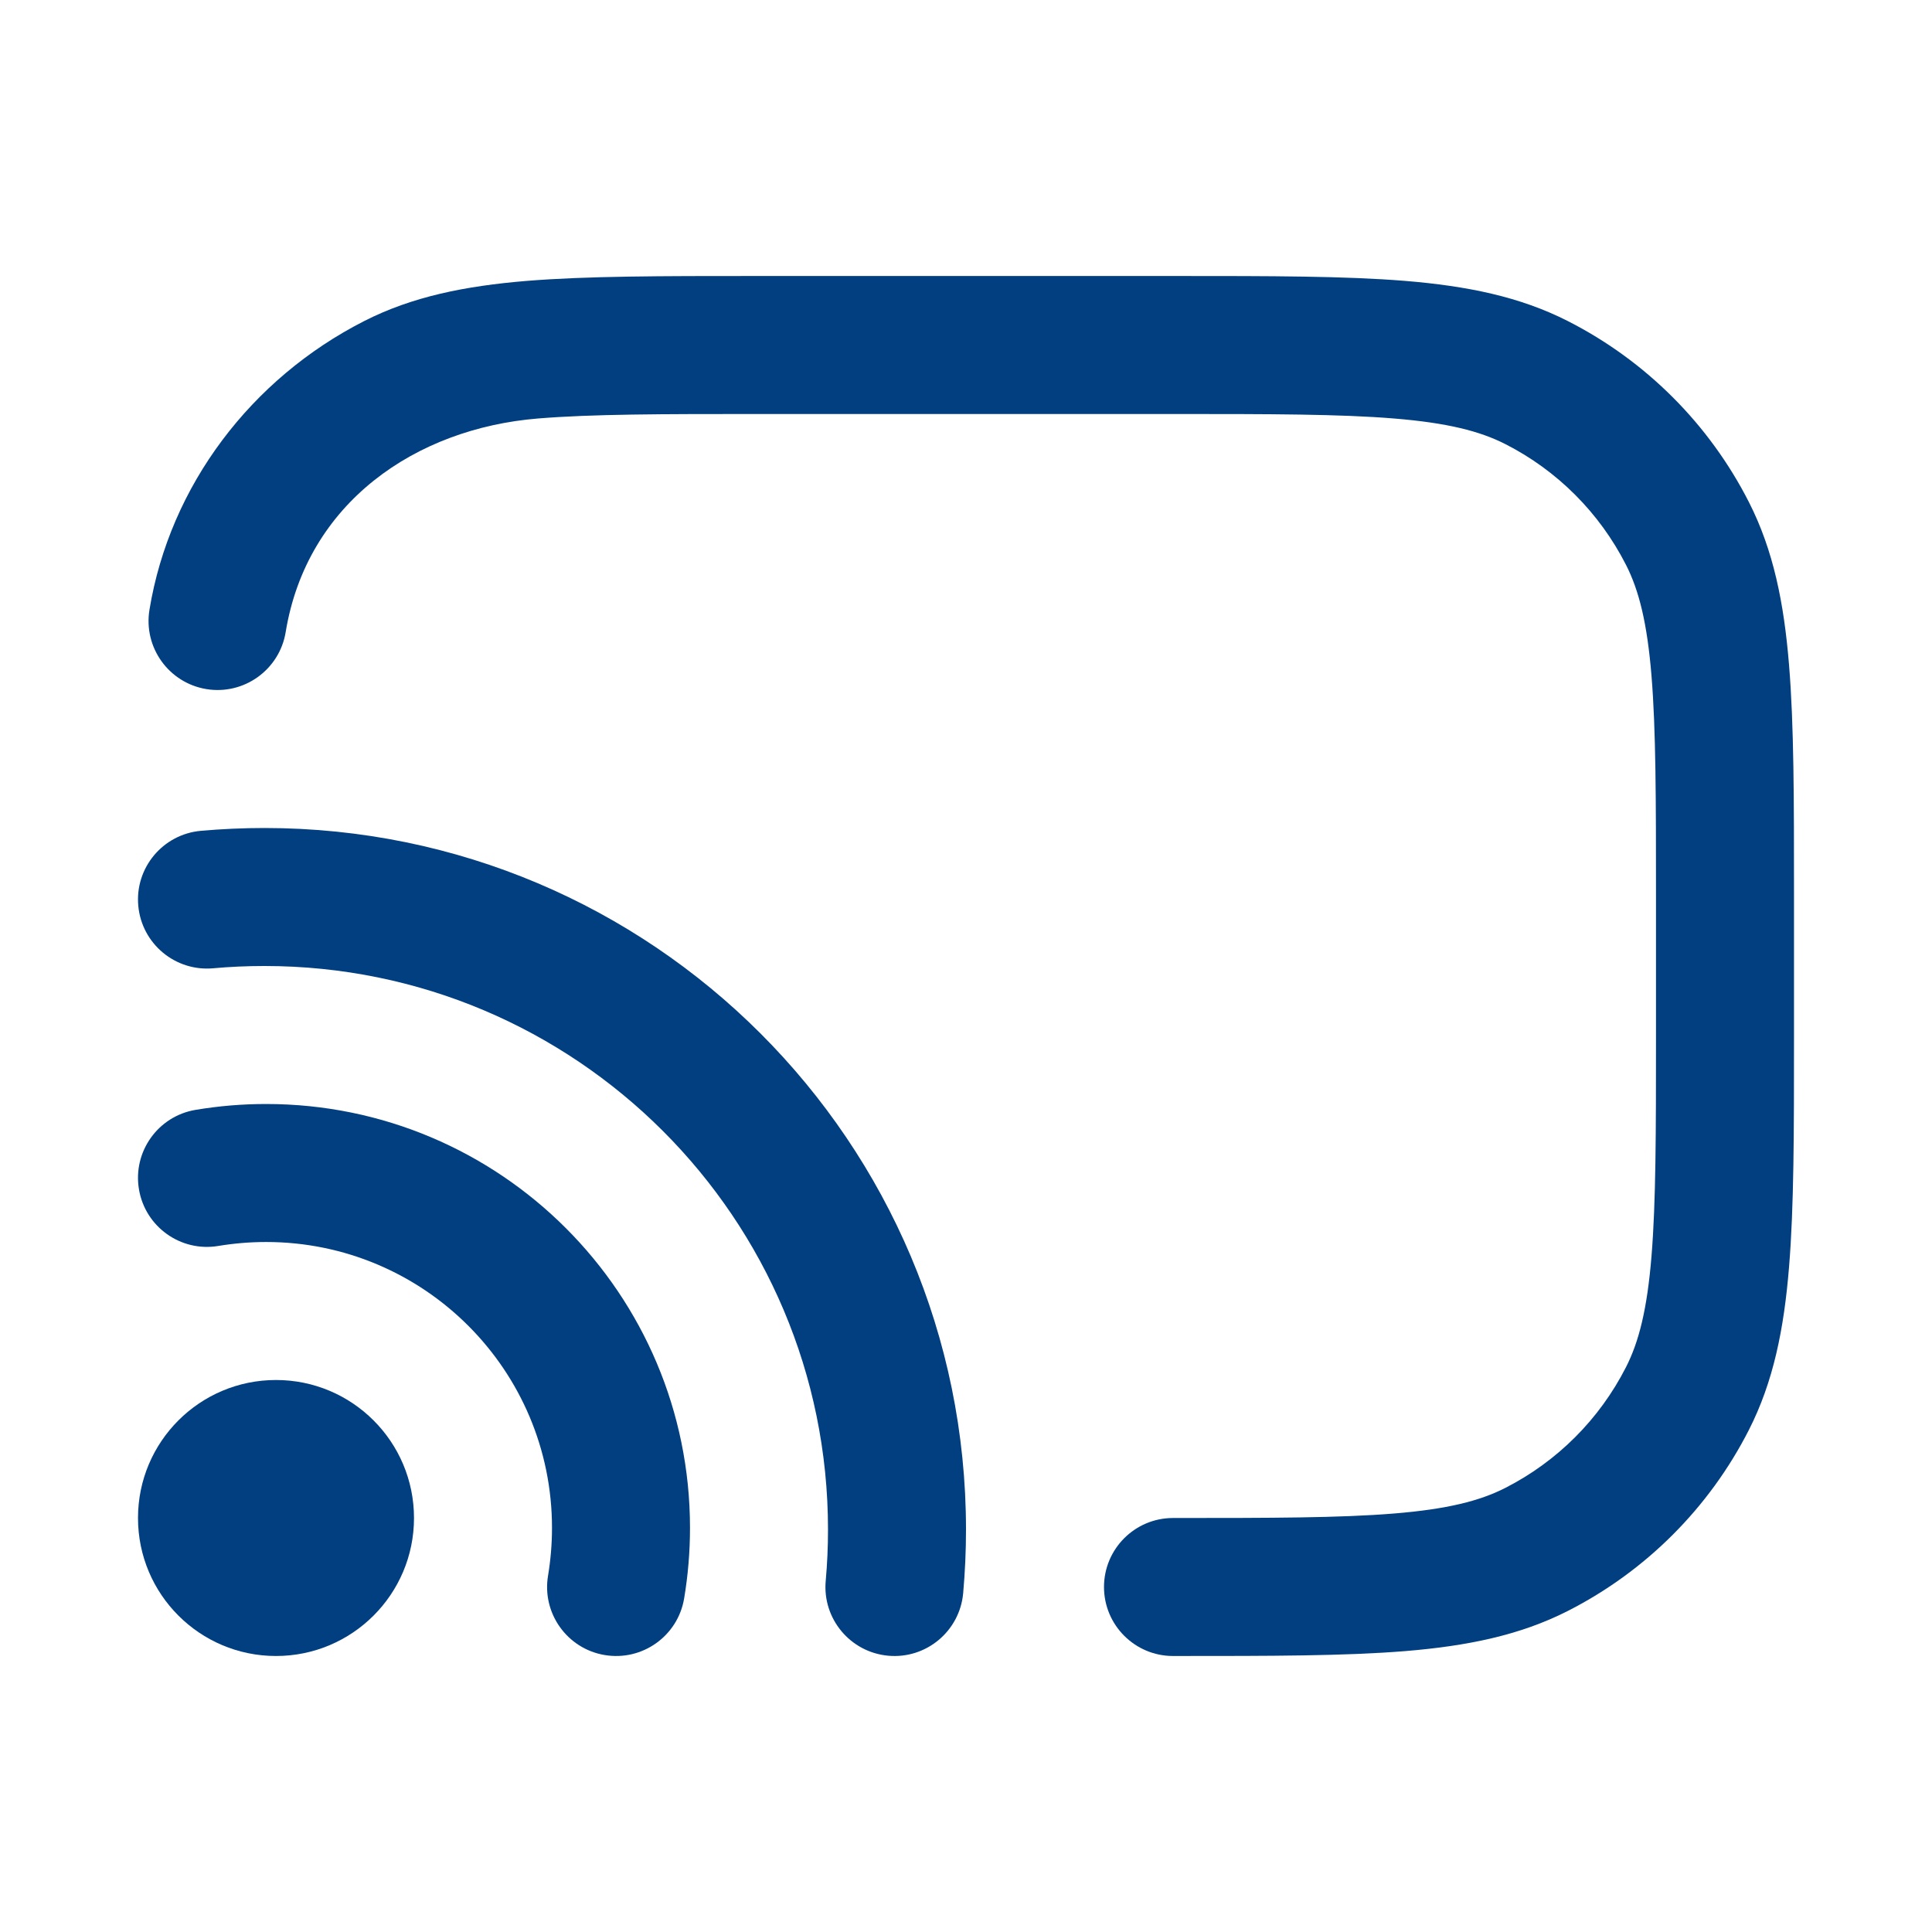 <svg width="28" height="28" viewBox="0 0 28 28" fill="none" xmlns="http://www.w3.org/2000/svg">
<path fill-rule="evenodd" clipRule="evenodd" d="M3.857 18C3.621 18 3.39 18.02 3.165 18.057C2.621 18.149 2.105 17.781 2.014 17.237C1.922 16.692 2.29 16.176 2.834 16.085C3.168 16.029 3.509 16 3.857 16C7.25 16 10 18.75 10 22.143C10 22.491 9.971 22.832 9.915 23.166C9.824 23.71 9.308 24.078 8.763 23.986C8.219 23.895 7.851 23.379 7.943 22.834C7.98 22.61 8 22.379 8 22.143C8 19.855 6.145 18 3.857 18Z" fill="#023F80"/>
<path fill-rule="evenodd" clipRule="evenodd" d="M4 24C5.104 24 6 23.105 6 22C6 20.895 5.104 20 4 20C2.895 20 2 20.895 2 22C2 23.105 2.895 24 4 24Z" fill="#023F80"/>
<path fill-rule="evenodd" clipRule="evenodd" d="M3.833 14C3.582 14 3.334 14.011 3.09 14.033C2.54 14.083 2.054 13.677 2.004 13.127C1.954 12.577 2.36 12.091 2.91 12.041C3.214 12.014 3.522 12 3.833 12C9.448 12 14 16.552 14 22.167C14 22.478 13.986 22.785 13.959 23.09C13.909 23.64 13.423 24.046 12.873 23.996C12.323 23.946 11.917 23.46 11.967 22.91C11.989 22.666 12 22.418 12 22.167C12 17.656 8.344 14 3.833 14Z" fill="#023F80"/>
<path fill-rule="evenodd" clipRule="evenodd" d="M10.956 4H17.044C18.407 4 19.491 4 20.365 4.071C21.261 4.145 22.025 4.298 22.724 4.654C23.853 5.229 24.771 6.147 25.346 7.276C25.702 7.975 25.855 8.739 25.928 9.635C26 10.509 26 11.593 26 12.956V15.044C26 16.407 26 17.491 25.928 18.365C25.855 19.261 25.702 20.025 25.346 20.724C24.771 21.853 23.853 22.771 22.724 23.346C22.025 23.702 21.261 23.855 20.365 23.929C19.491 24 18.407 24 17.044 24H17C16.448 24 16 23.552 16 23C16 22.448 16.448 22 17 22C18.416 22 19.419 21.999 20.202 21.935C20.974 21.872 21.445 21.753 21.816 21.564C22.569 21.18 23.18 20.569 23.564 19.816C23.753 19.446 23.872 18.974 23.935 18.203C23.999 17.419 24 16.417 24 15V13C24 11.583 23.999 10.581 23.935 9.797C23.872 9.026 23.753 8.554 23.564 8.184C23.18 7.431 22.569 6.819 21.816 6.436C21.445 6.247 20.974 6.128 20.202 6.065C19.419 6.001 18.416 6 17 6H11C9.583 6 8.581 6.001 7.797 6.065C6.022 6.21 4.447 7.287 4.14 9.162C4.05 9.707 3.536 10.076 2.991 9.987C2.446 9.897 2.077 9.383 2.166 8.838C2.462 7.033 3.645 5.485 5.276 4.654C5.975 4.298 6.739 4.145 7.634 4.071C8.509 4 9.593 4 10.956 4Z" fill="#023F80"/>
</svg>
